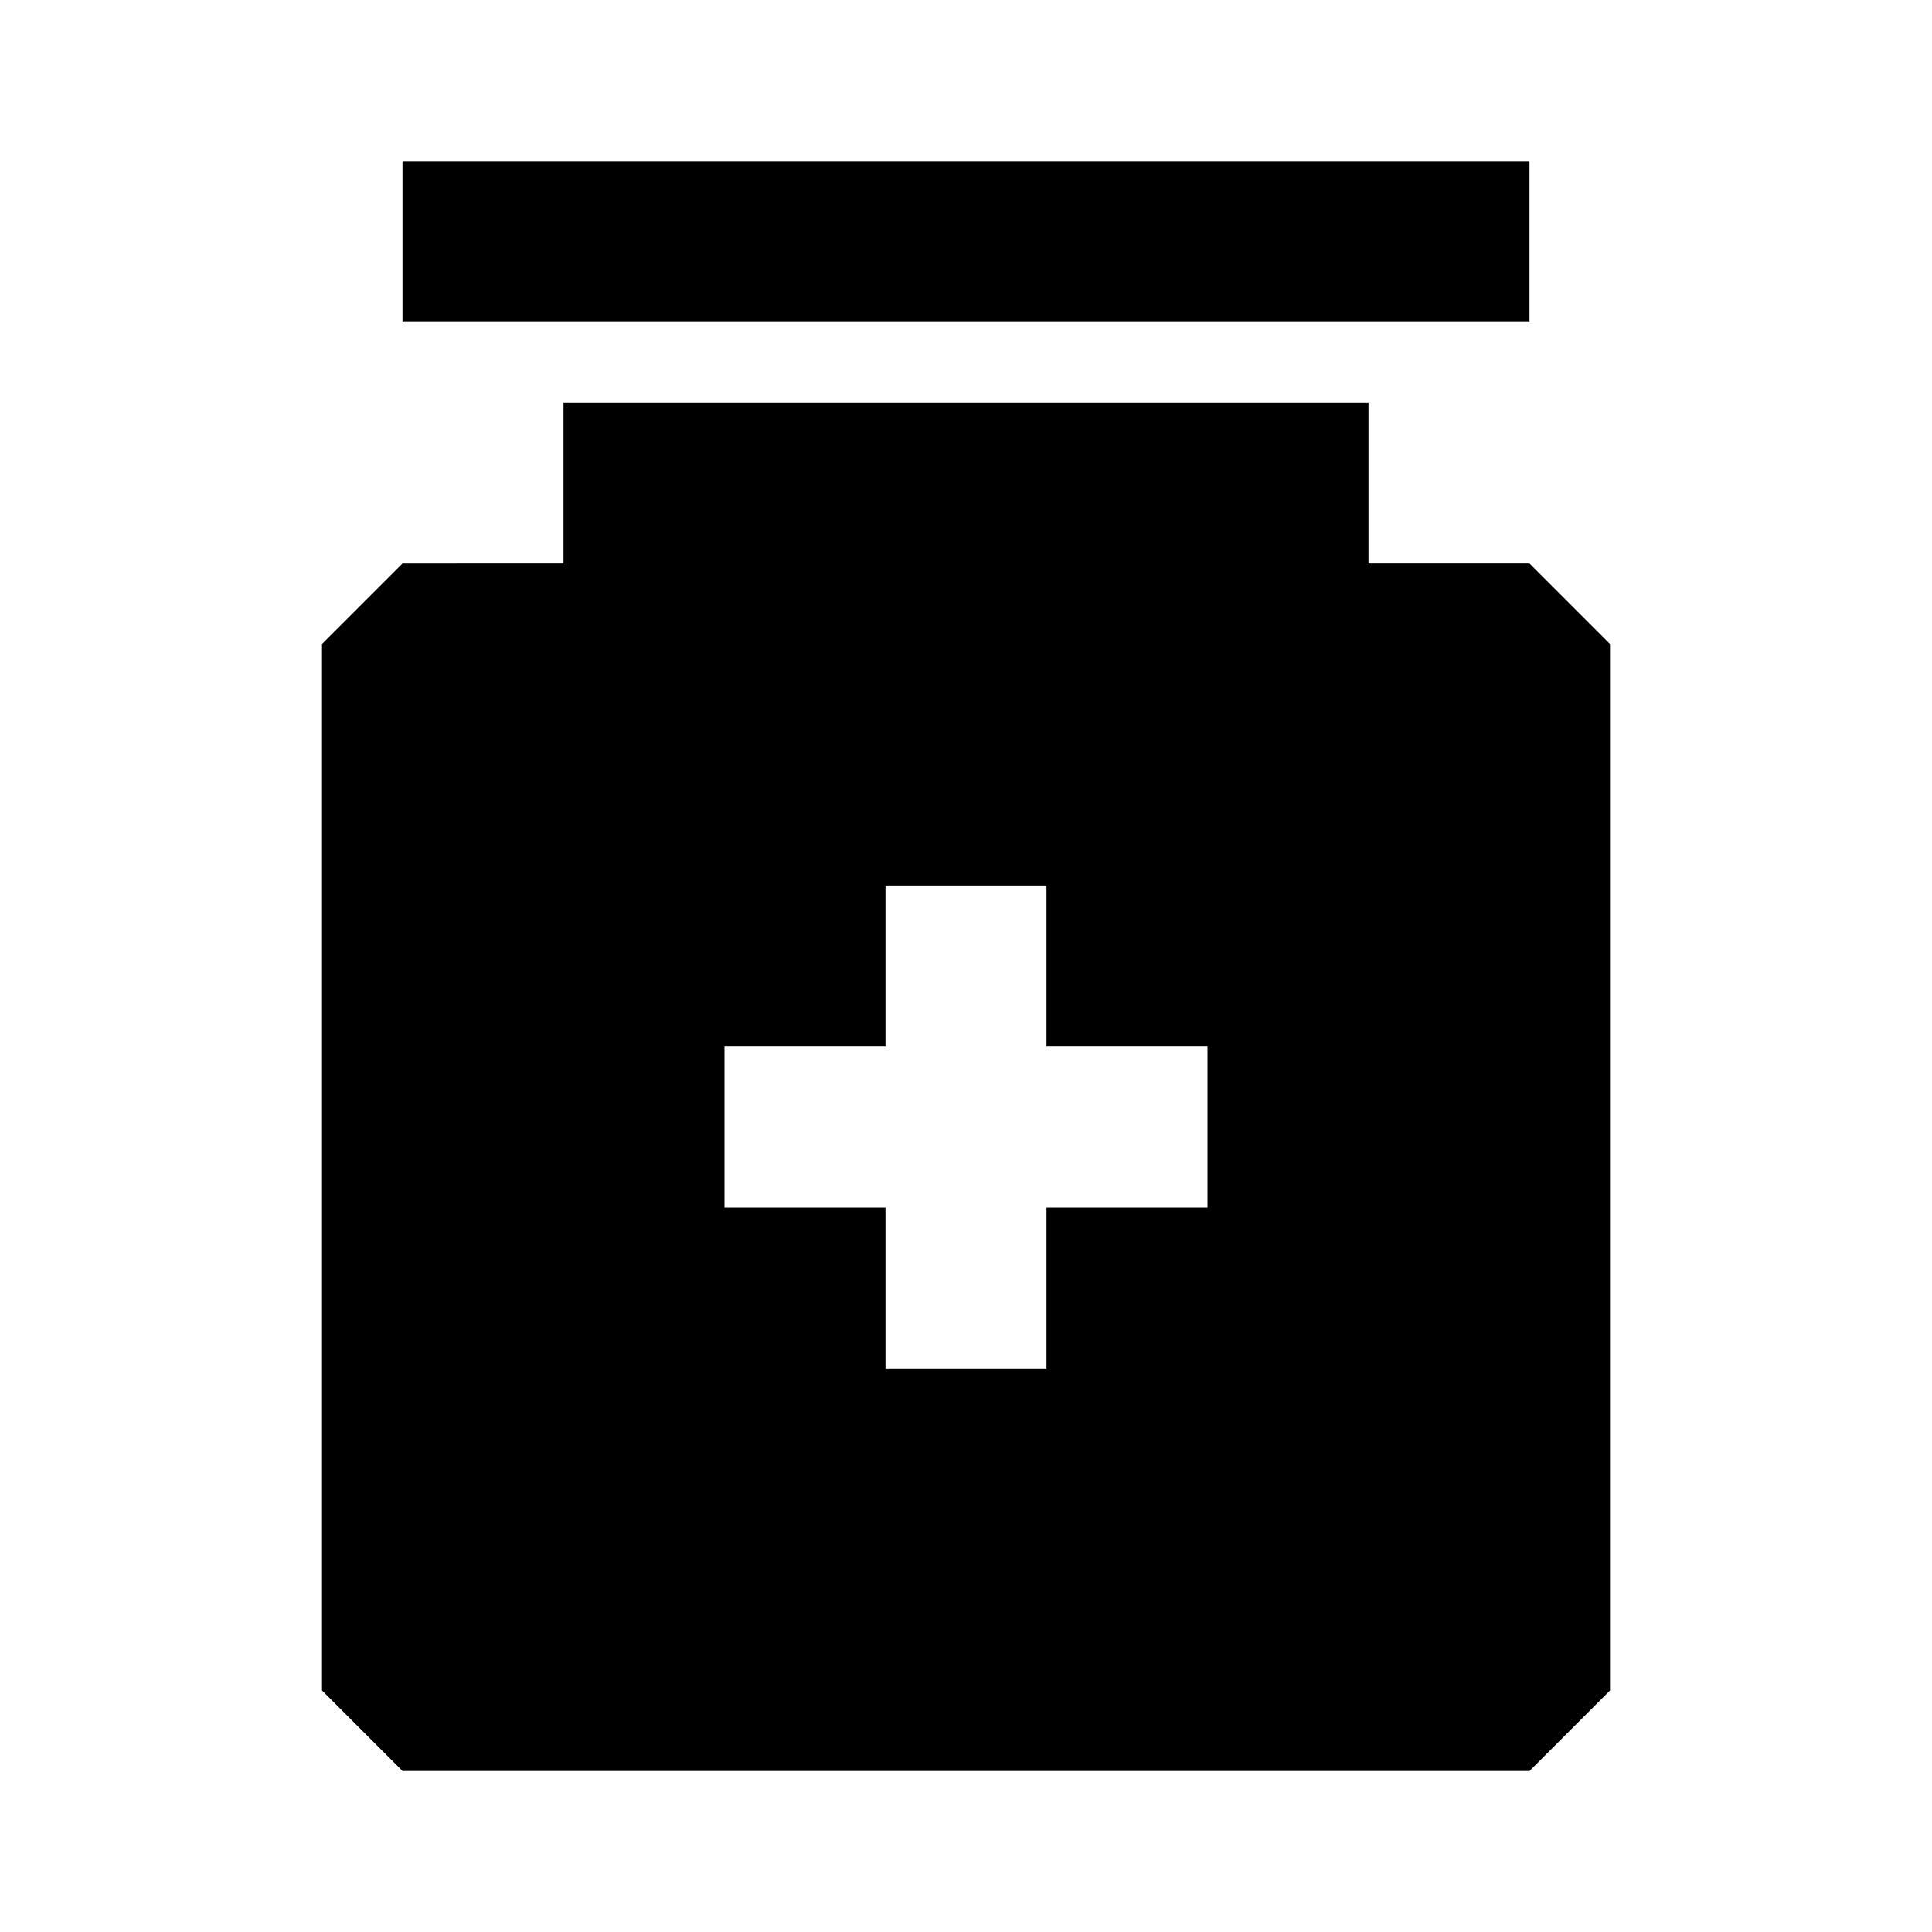 <svg xmlns="http://www.w3.org/2000/svg" width="24" height="24" fill="none">
  <path
    fill="currentColor"
    d="M5 2h14v2H5zm12 3H7v2H5L4 8v13l1 1h14l1-1V8l-1-1h-2zm-6 12v-2H9v-2h2v-2h2v2h2v2h-2v2z"
  />
</svg>
